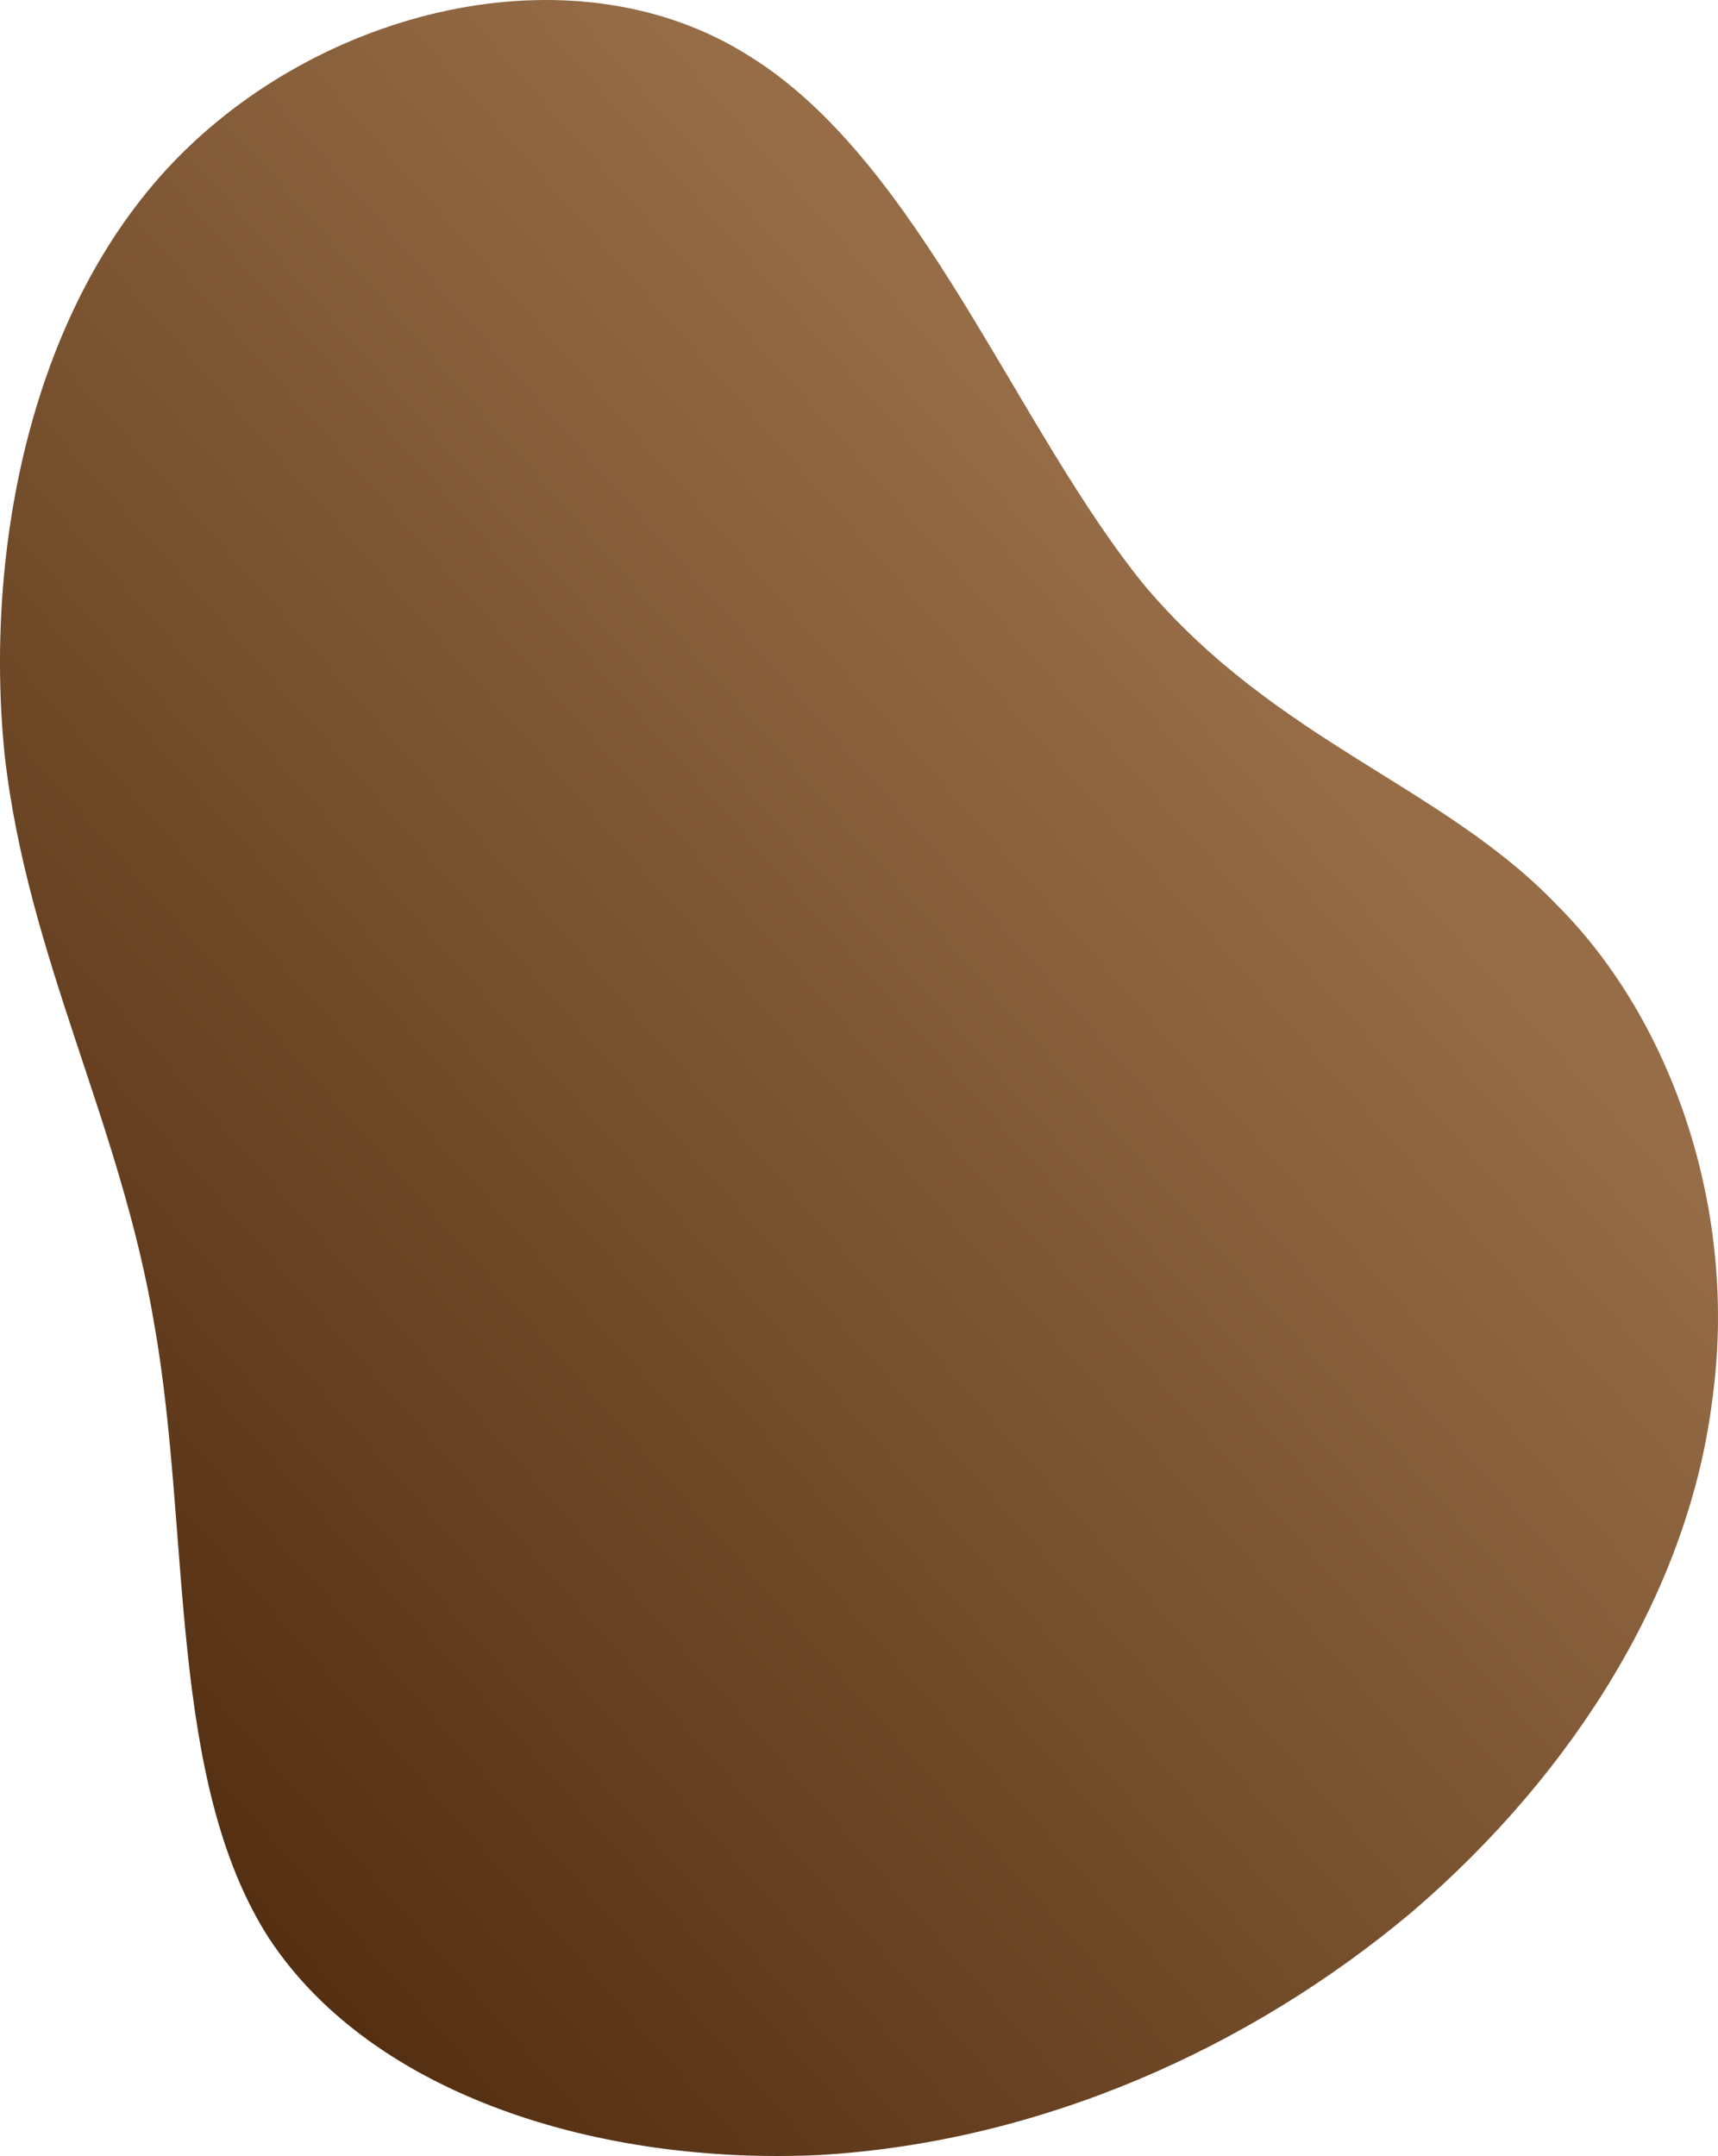 <svg xmlns="http://www.w3.org/2000/svg" xmlns:xlink="http://www.w3.org/1999/xlink" width="510.224" height="640.231" viewBox="0 0 510.224 640.231">
  <defs>
    <linearGradient id="linear-gradient" x1="0.186" y1="0.931" x2="0.722" y2="0.317" gradientUnits="objectBoundingBox">
      <stop offset="0" stop-color="#532e11"/>
      <stop offset="1" stop-color="#966d47"/>
    </linearGradient>
  </defs>
  <path id="blob" d="M308.277,132.29c39.19,46.106,88.369,59.169,122.18,94.516,34.579,34.579,53.79,91.443,46.105,146.769-6.916,56.1-40.727,110.653-89.137,152.148-48.411,40.727-110.653,68.39-175.969,72.232-65.316,3.074-132.938-17.674-163.675-64.548C17.813,486.534,24.728,413.533,13.971,352.059,3.981,291.354-23.682,242.943-30.6,182.237-36.746,121.532-22.914,48.531,21.655,3.962s118.337-61.474,169.054-29.2C241.424,6.268,269.856,85.416,308.277,132.29Z" transform="translate(31.98 41.979)" fill="url(#linear-gradient)"/>
</svg>
